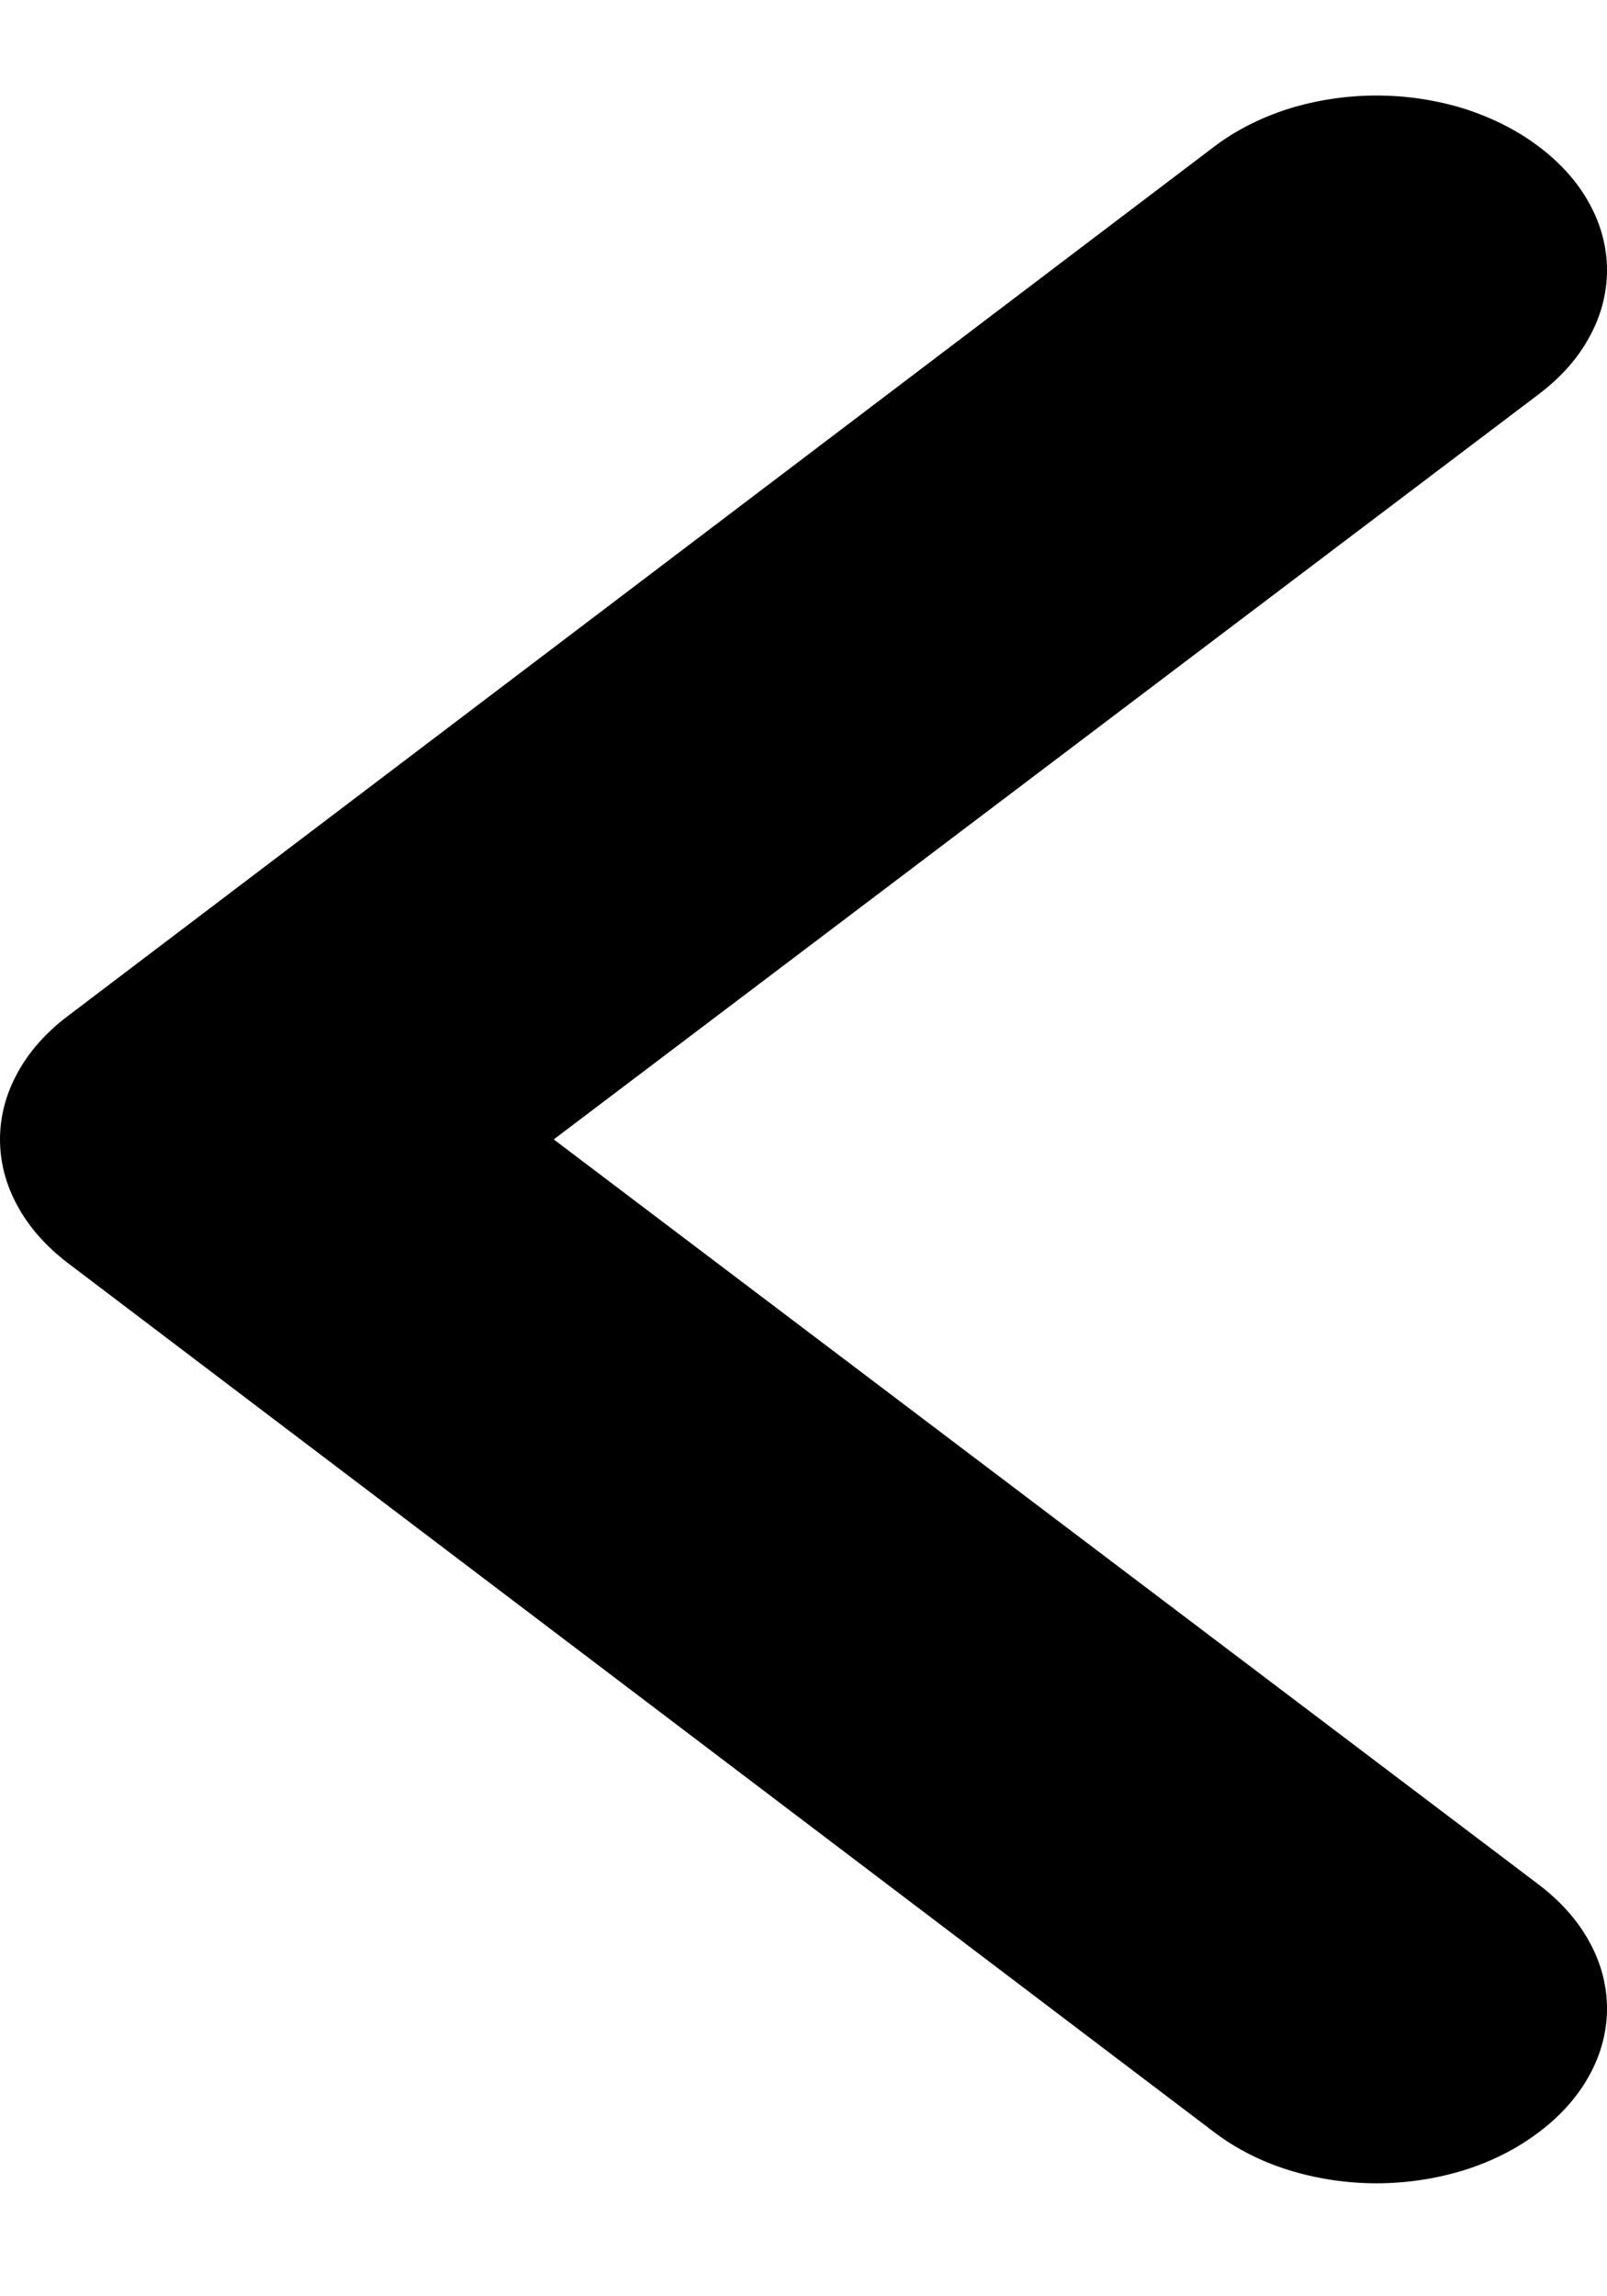 <svg width="7" height="10" viewBox="0 0 7 10" fill="none" xmlns="http://www.w3.org/2000/svg">
<path d="M6.705 0.64C6.612 0.569 6.501 0.513 6.38 0.474C6.258 0.436 6.128 0.416 5.996 0.416C5.864 0.416 5.734 0.436 5.612 0.474C5.49 0.513 5.38 0.569 5.287 0.64L0.295 4.425C0.202 4.495 0.127 4.579 0.077 4.671C0.026 4.763 0 4.862 0 4.962C0 5.062 0.026 5.161 0.077 5.253C0.127 5.345 0.202 5.429 0.295 5.5L5.287 9.284C5.38 9.355 5.49 9.412 5.612 9.45C5.734 9.488 5.864 9.508 5.996 9.508C6.128 9.508 6.258 9.488 6.38 9.45C6.501 9.412 6.612 9.355 6.705 9.284C6.798 9.214 6.873 9.13 6.923 9.038C6.974 8.946 7 8.847 7 8.747C7 8.647 6.974 8.548 6.923 8.456C6.873 8.364 6.798 8.28 6.705 8.209L2.412 4.962L6.705 1.715C6.798 1.644 6.873 1.561 6.923 1.468C6.974 1.376 7 1.277 7 1.177C7 1.077 6.974 0.978 6.923 0.886C6.873 0.794 6.798 0.71 6.705 0.64Z" fill="black"/>
</svg>

